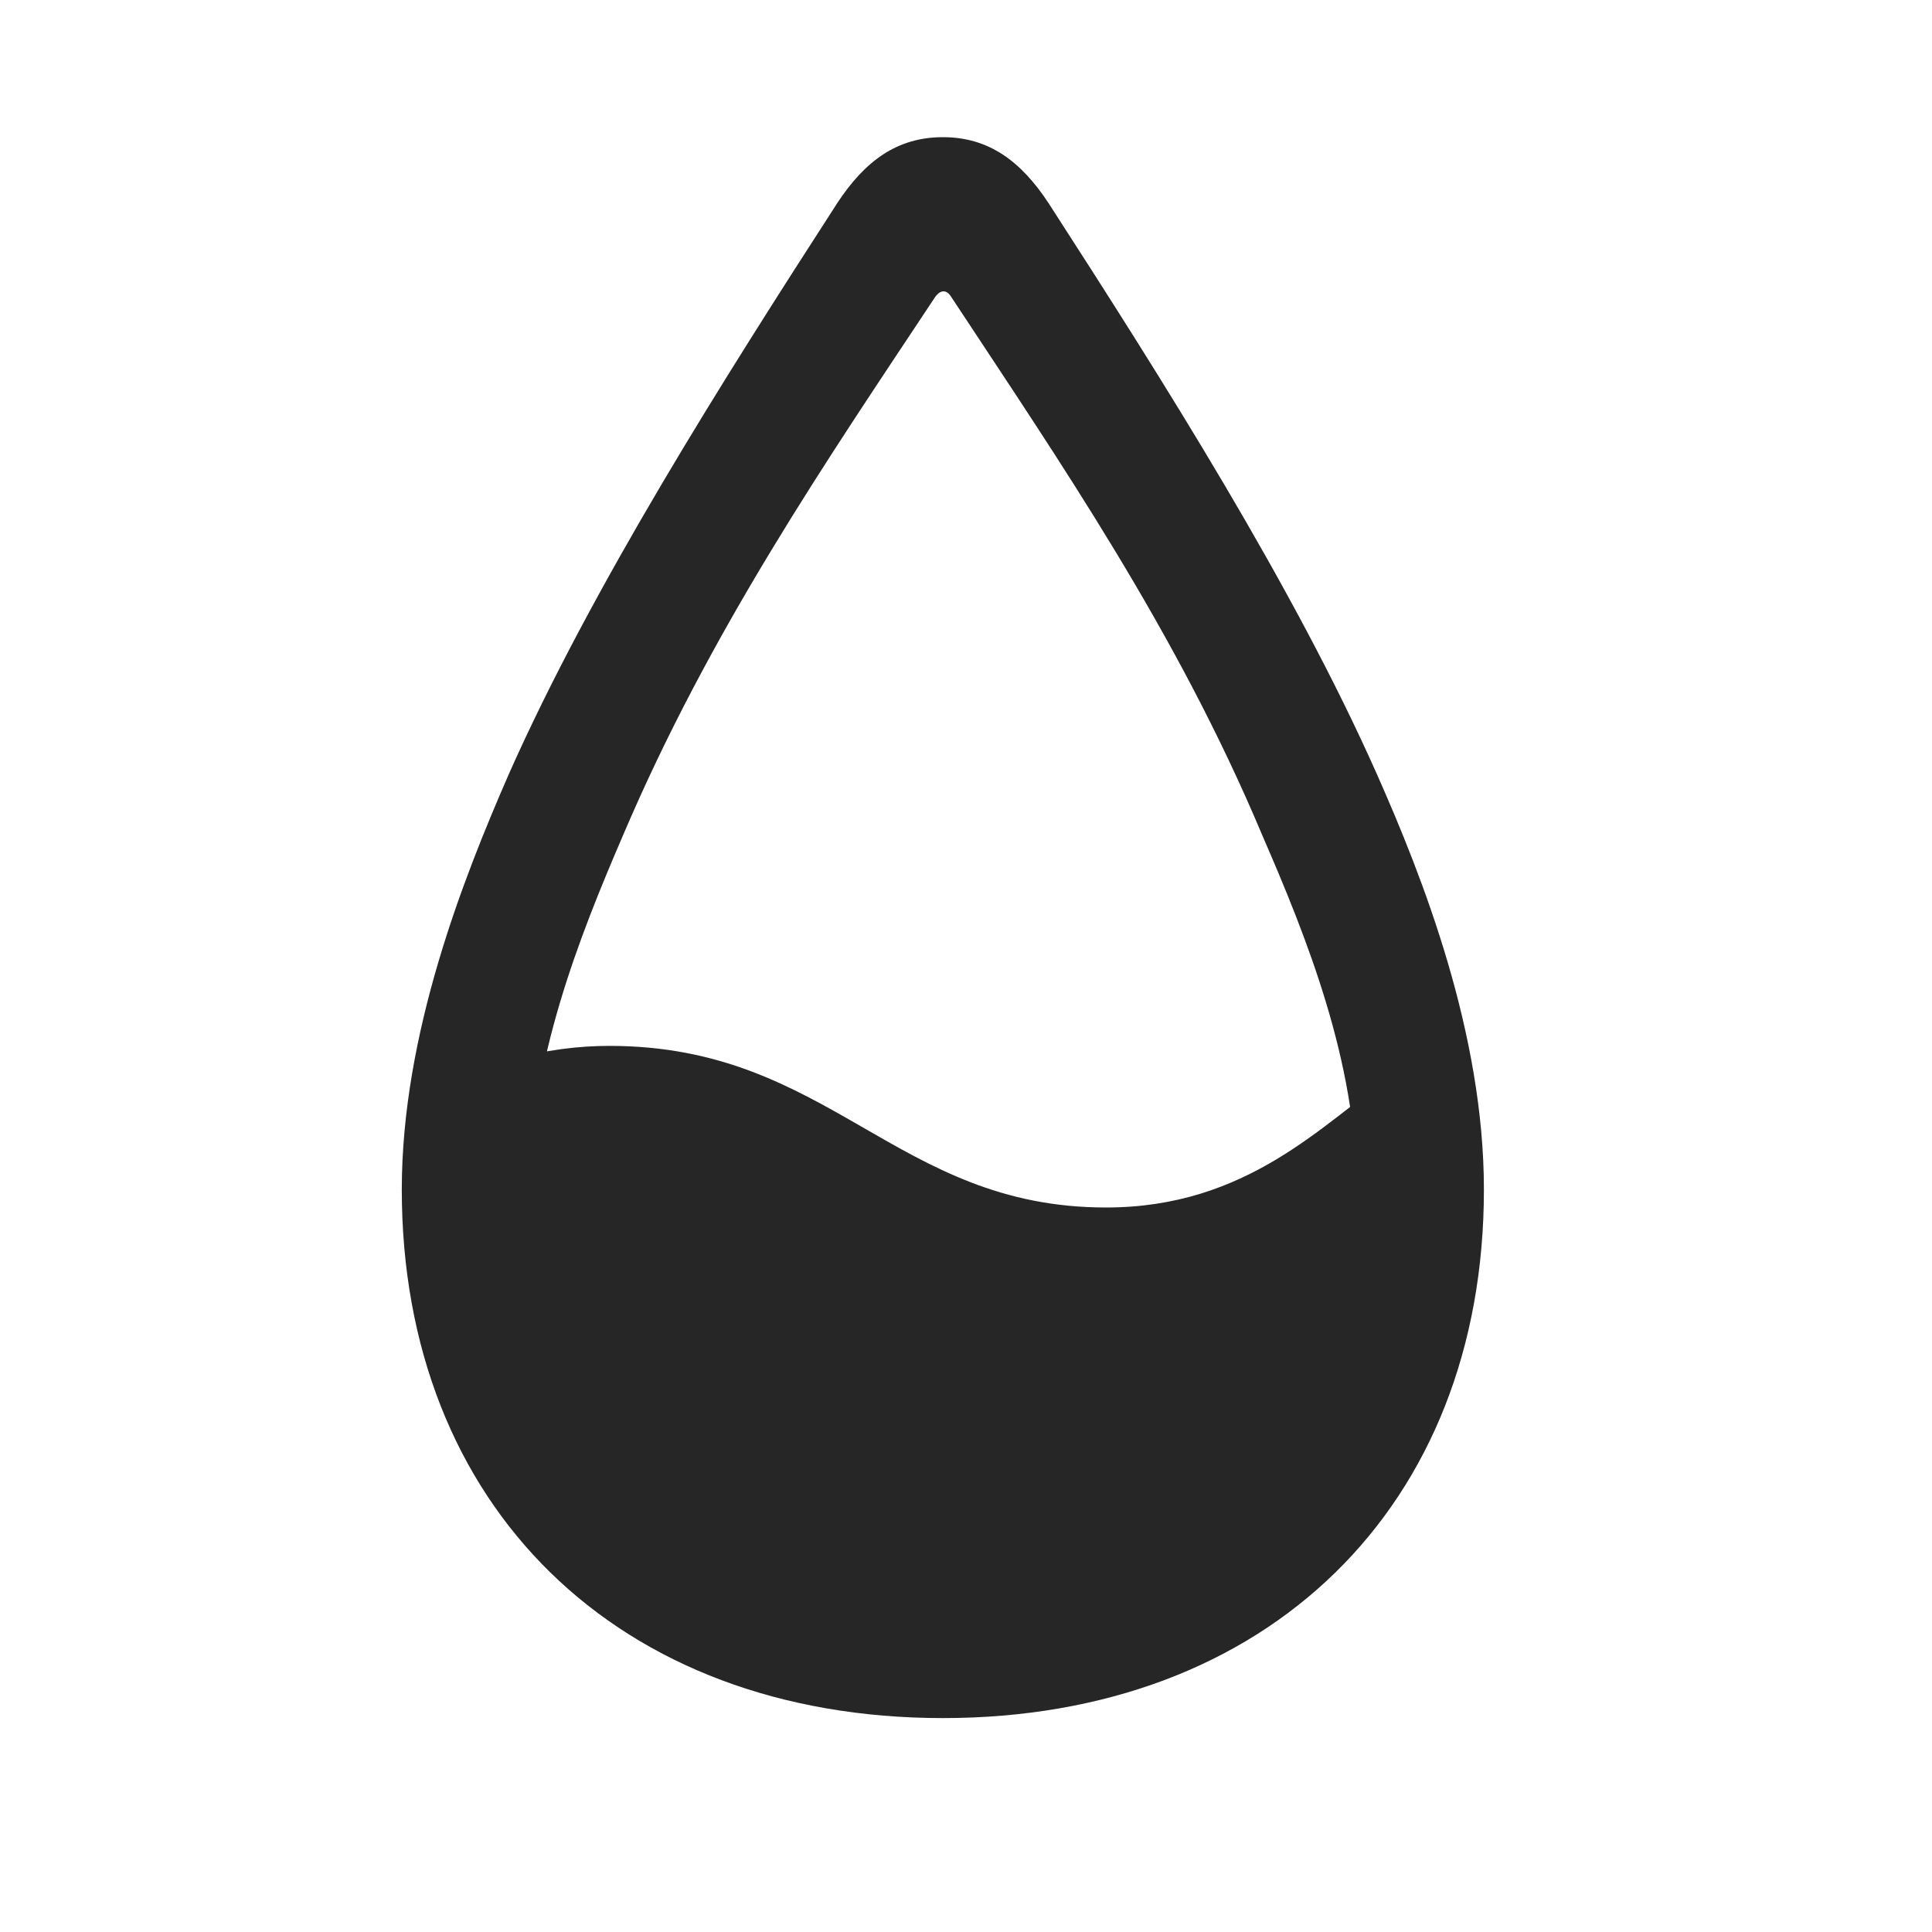 <svg width="29" height="29" viewBox="0 0 29 29" fill="currentColor" xmlns="http://www.w3.org/2000/svg">
<g clip-path="url(#clip0_2207_33990)">
<path d="M14.305 24.16C20 24.16 21.137 18.793 20.891 16.145C19.848 16.871 18.723 18.125 16.602 18.125C13.438 18.125 12.465 15.699 9.149 15.699C8.68 15.699 8.199 15.758 7.637 15.91C6.934 19.496 8.598 24.16 14.305 24.16ZM14.153 25.789C19.028 25.789 22.274 22.613 22.274 17.856C22.274 15.512 21.36 13.18 20.668 11.621C19.414 8.797 17.446 5.692 15.735 3.043C15.325 2.422 14.844 2.059 14.153 2.059C13.461 2.059 12.981 2.422 12.571 3.043C10.86 5.692 8.891 8.797 7.637 11.621C6.957 13.18 6.031 15.512 6.031 17.856C6.031 22.613 9.278 25.789 14.153 25.789ZM14.153 23.867C10.426 23.867 7.953 21.465 7.953 17.856C7.953 15.934 8.692 14.07 9.348 12.547C10.66 9.465 12.395 6.934 14.035 4.461C14.117 4.344 14.211 4.344 14.281 4.461C15.91 6.934 17.657 9.465 18.946 12.535C19.613 14.07 20.363 15.934 20.363 17.856C20.363 21.465 17.879 23.867 14.153 23.867Z" fill="currentColor" fill-opacity="0.85"/>
</g>
<defs>
<clipPath id="clip0_2207_33990">
<rect width="16.242" height="23.754" fill="currentColor" transform="translate(6.031 2.059)"/>
</clipPath>
</defs>
</svg>
